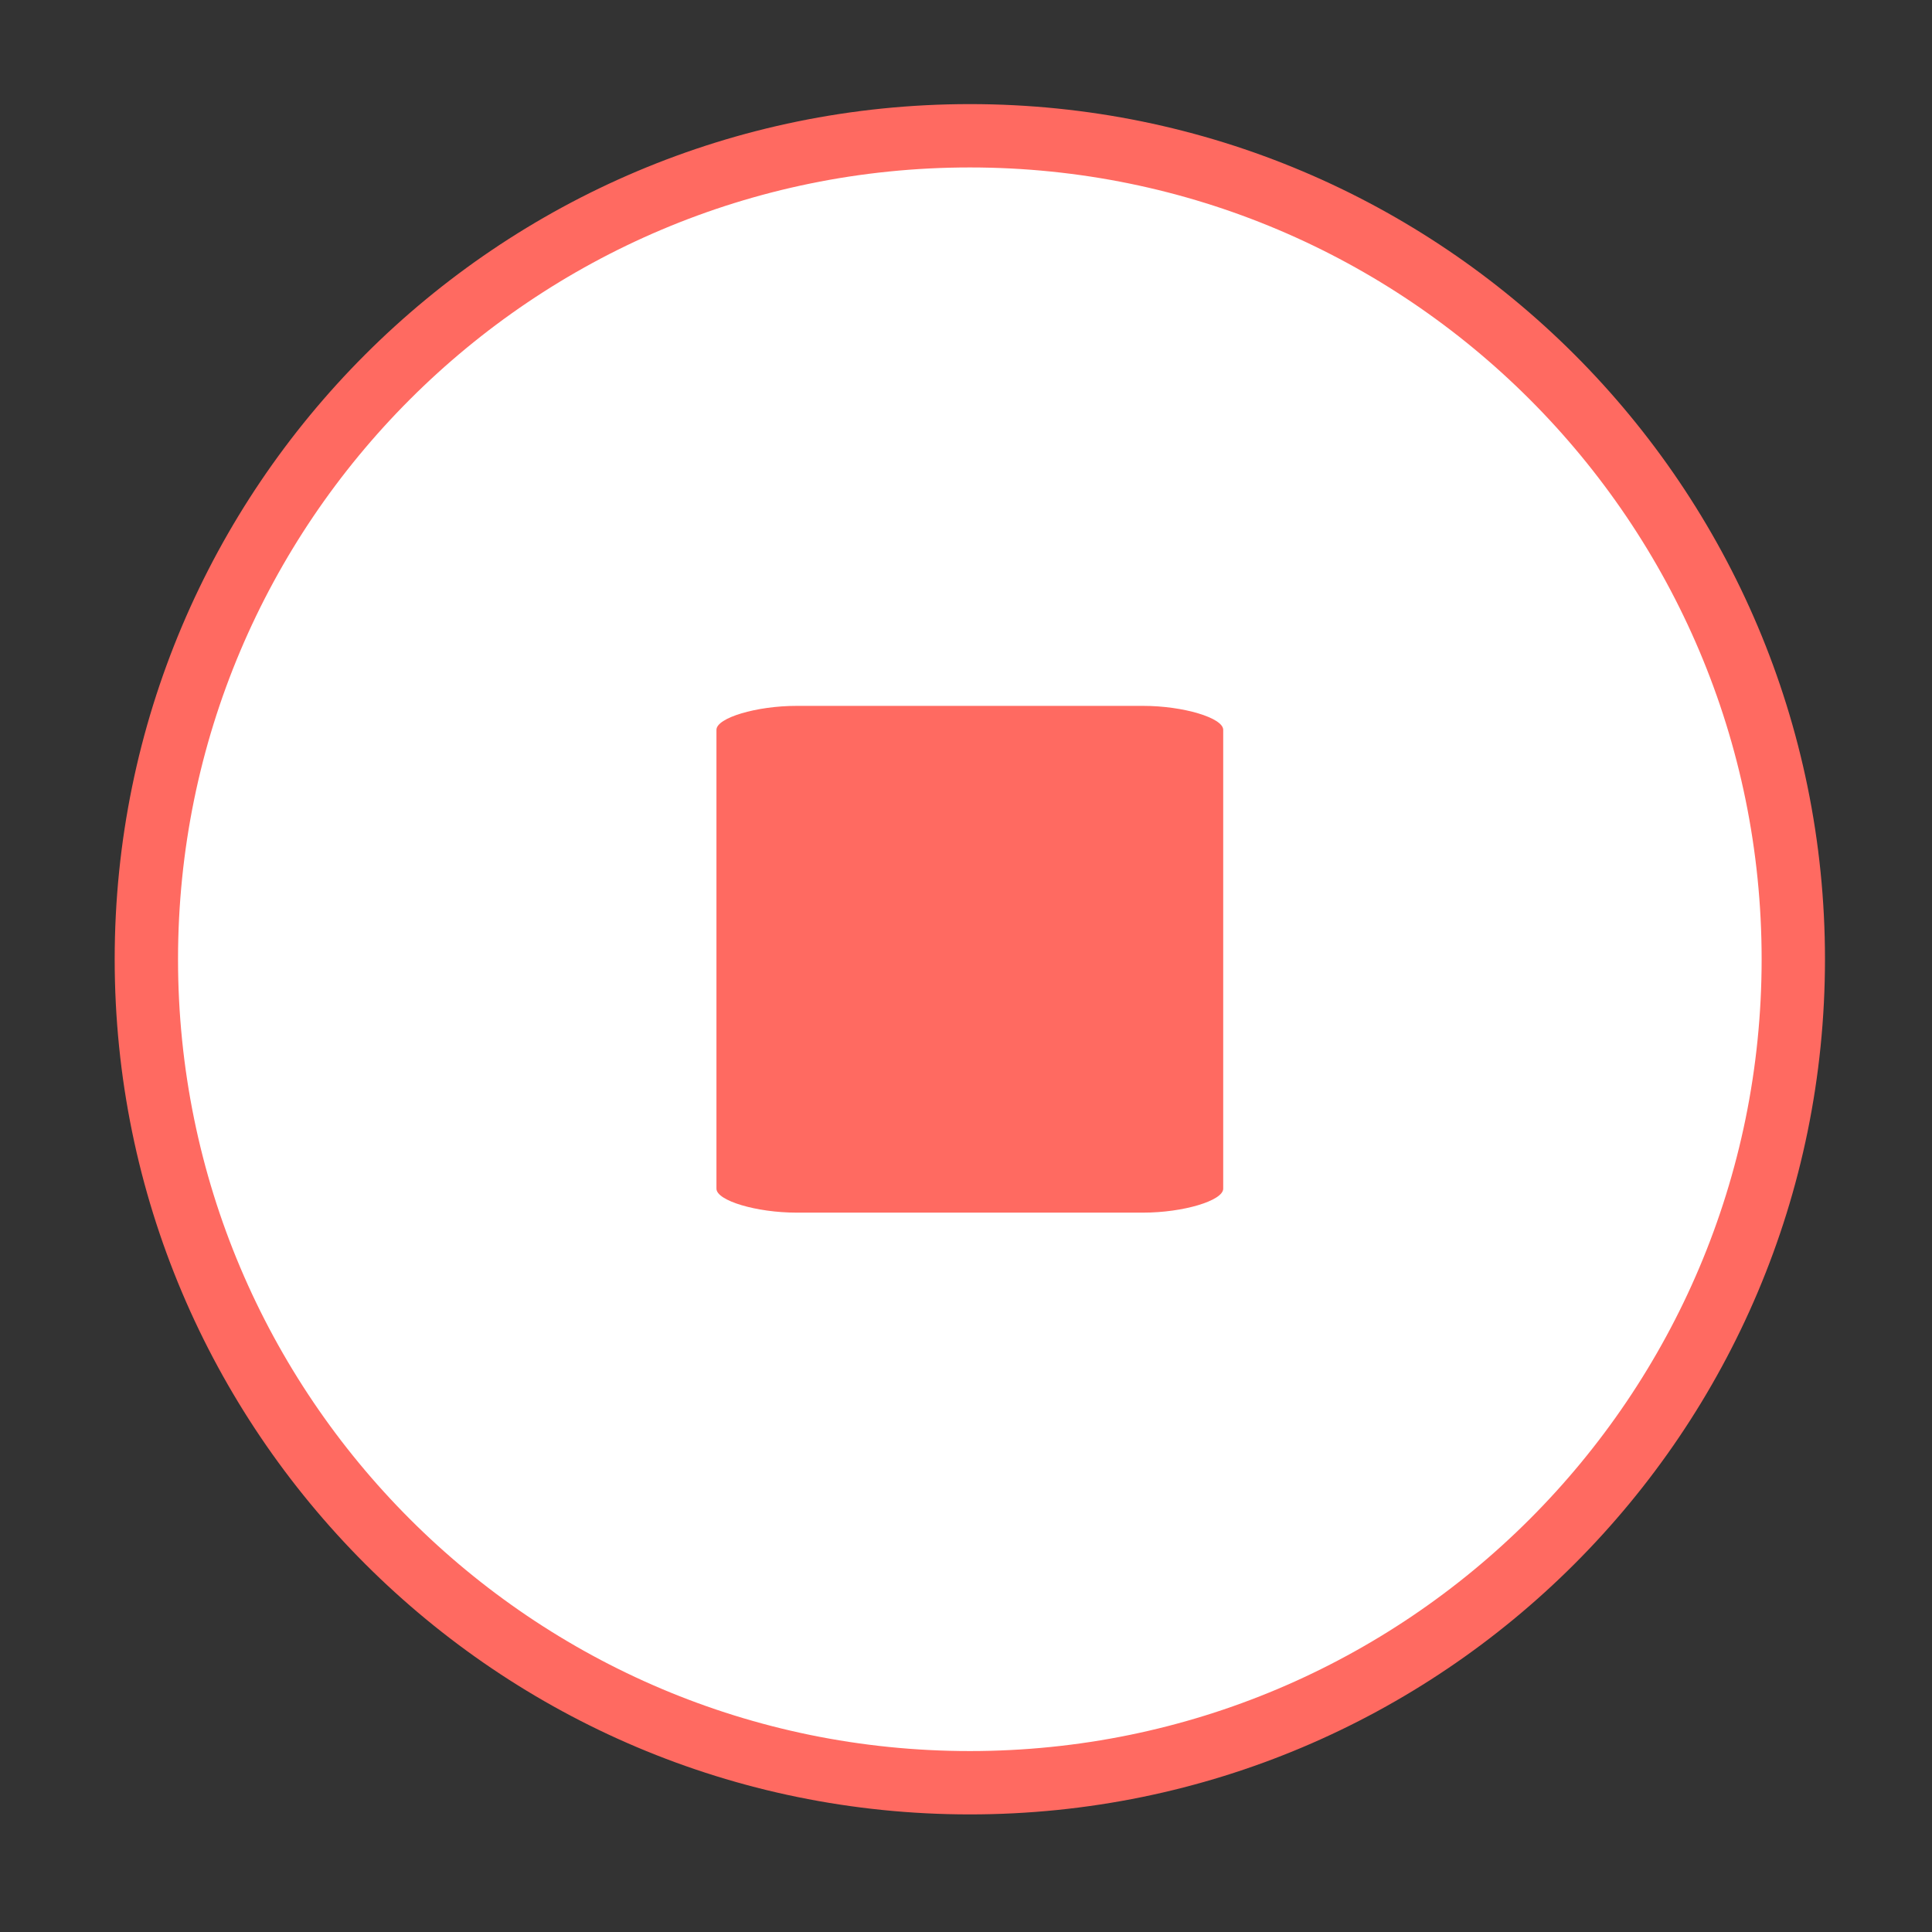 <svg width="61" height="61" viewBox="0 0 61 61" fill="none" xmlns="http://www.w3.org/2000/svg">
<rect x="0" y="0" width="61" height="61" fill="#333333" stroke="none"/>
<path d="M56.621 30.287C56.621 44.647 44.98 56.287 30.621 56.287C16.262 56.287 4.621 44.647 4.621 30.287C4.621 15.928 16.262 4.287 30.621 4.287C44.98 4.287 56.621 15.928 56.621 30.287Z" fill="white" stroke="#FF6A61" stroke-width="2"/>
<path d="M36.095 38.287H25.147C23.884 38.287 22.621 37.909 22.621 37.531V23.043C22.621 22.665 23.884 22.287 25.147 22.287H36.095C37.358 22.287 38.621 22.665 38.621 23.043V37.531C38.621 37.909 37.358 38.287 36.095 38.287Z" fill="#FF6A61"/>
</svg>
